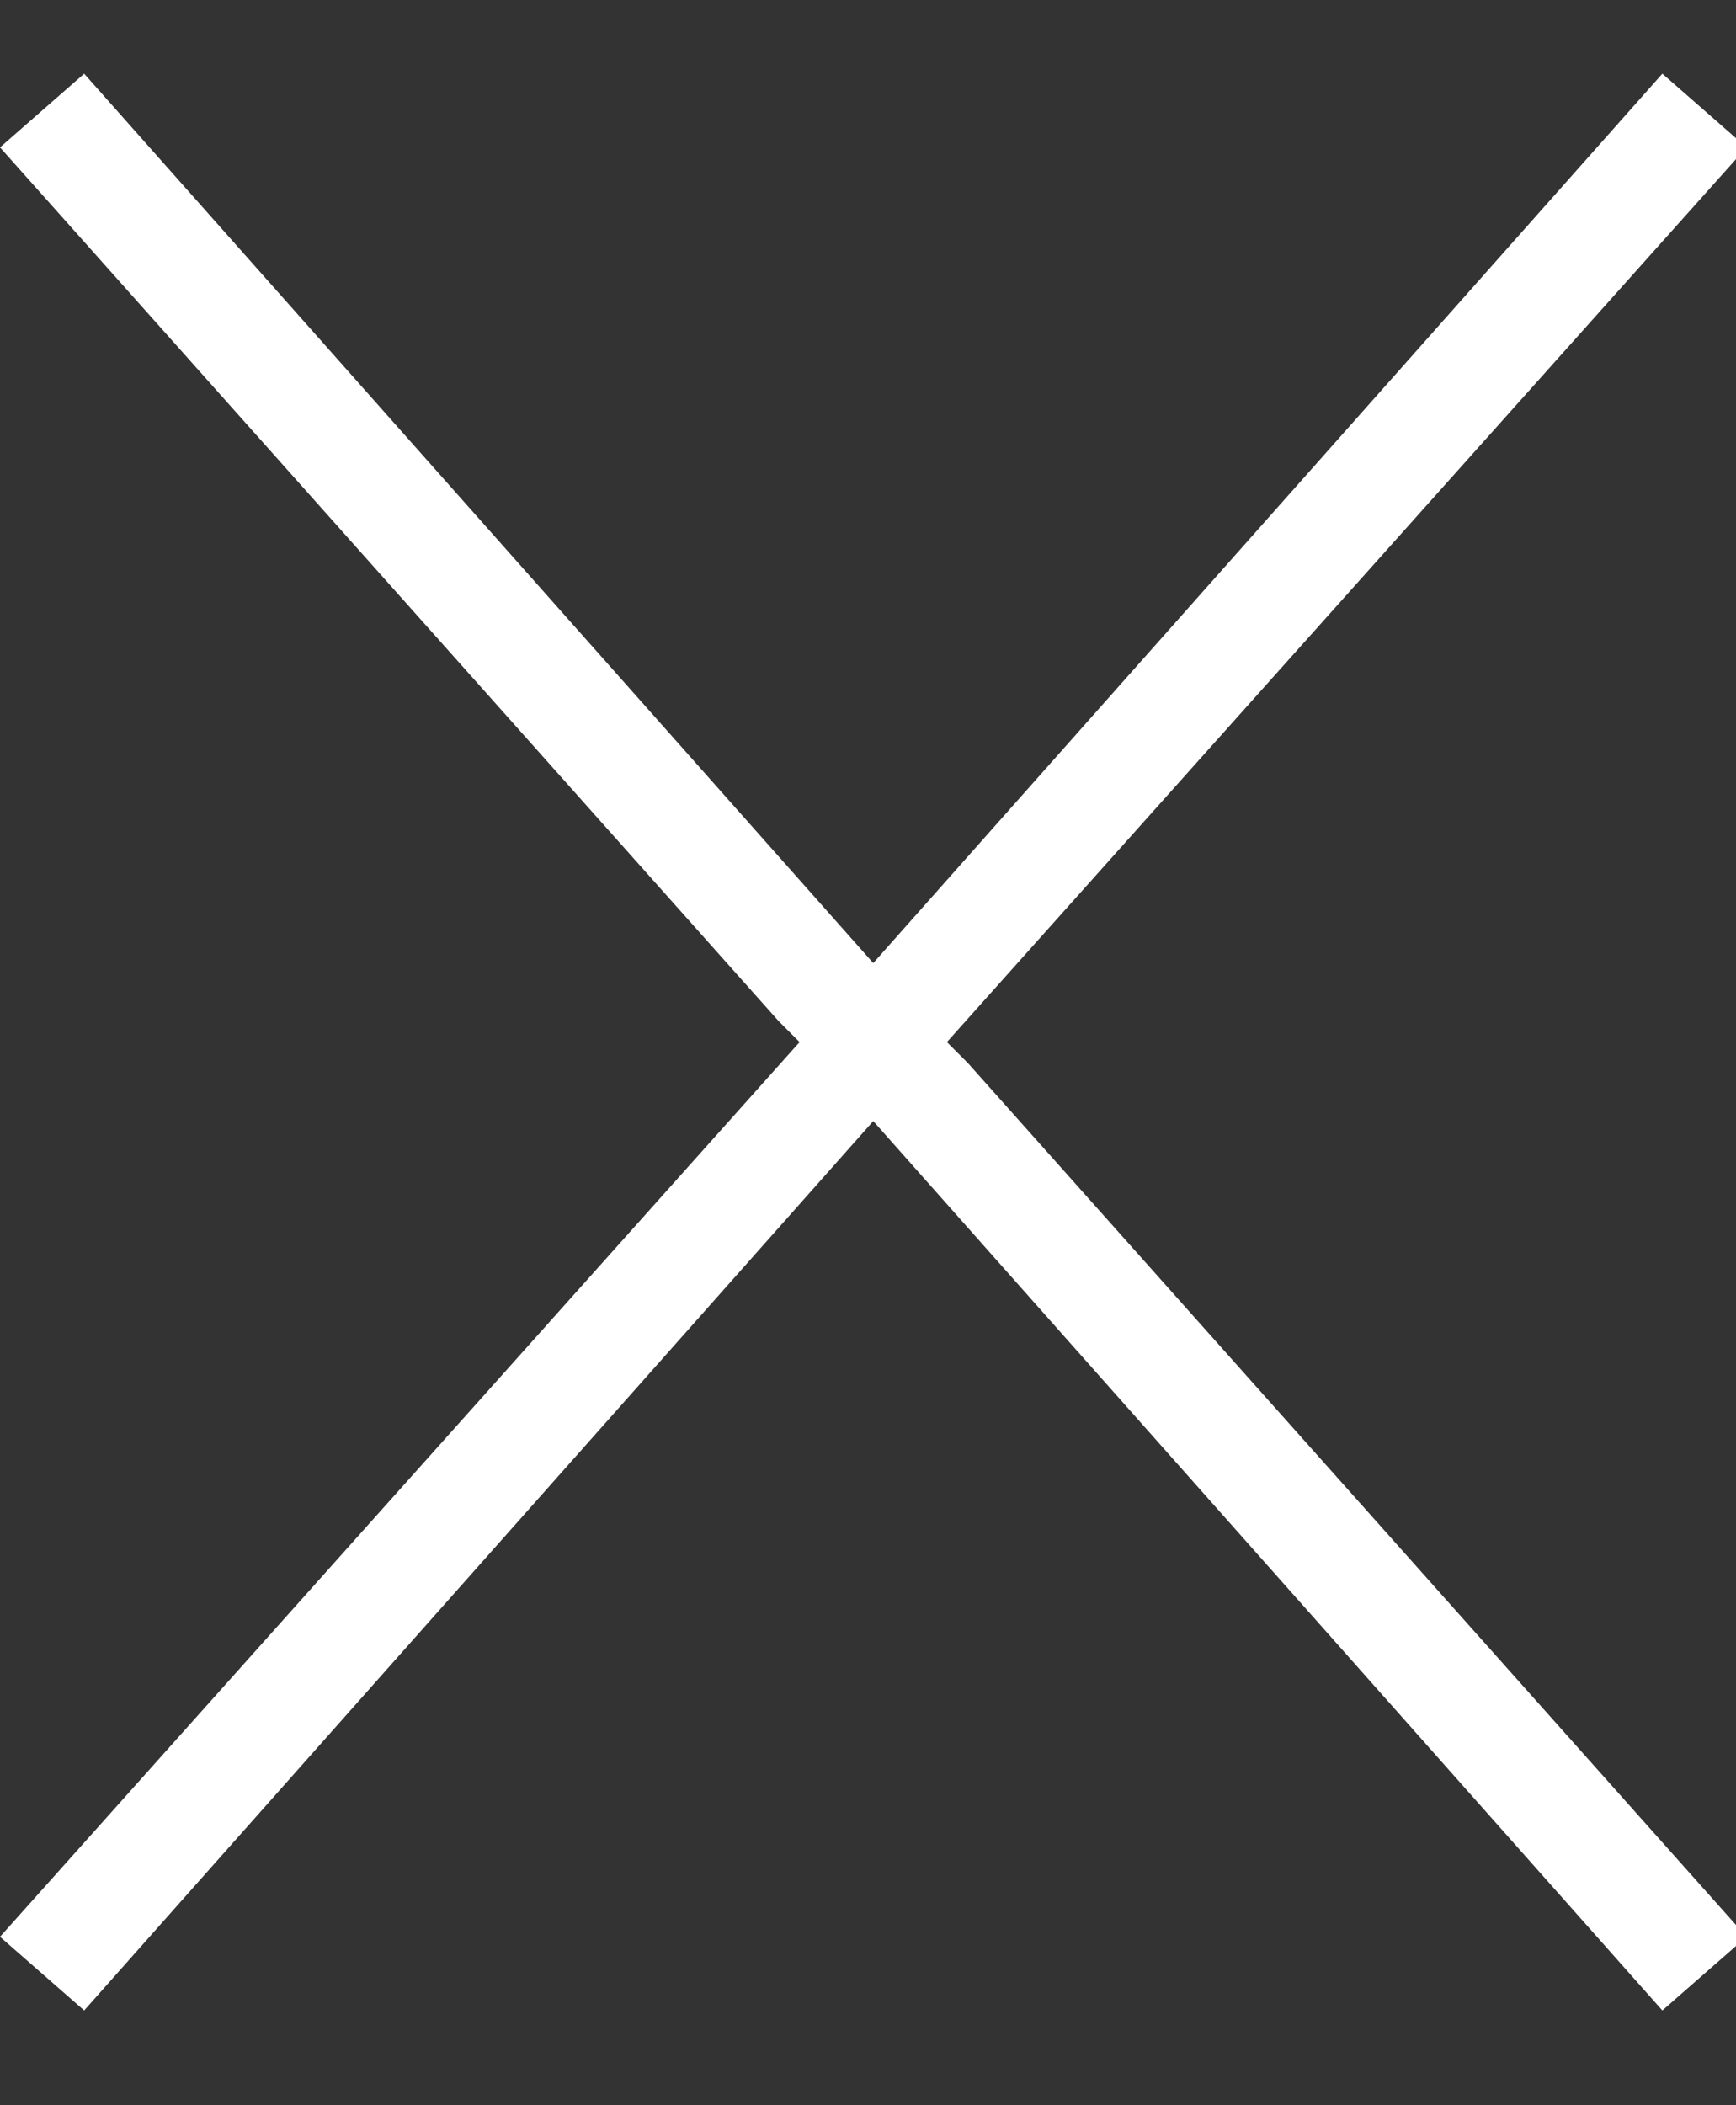 <?xml version="1.0" encoding="utf-8"?>
<!-- Generator: Adobe Illustrator 25.2.1, SVG Export Plug-In . SVG Version: 6.00 Build 0)  -->
<svg version="1.1" id="Layer_1" xmlns="http://www.w3.org/2000/svg" xmlns:xlink="http://www.w3.org/1999/xlink" x="0px" y="0px"
	 viewBox="0 0 16.5 20" style="enable-background:new 0 0 16.5 20;" xml:space="preserve">
<rect x="0" y="0" width="16.5" height="20" fill="#333333" stroke="none"/>
<style type="text/css">
	.st0{fill:#FFFFFF;}
</style>
<path class="st0" d="M8.7,9.6L0.8,0.7L0,1.4l7.4,8.3l0.2,0.2L0,18.4l0.8,0.7l7.9-8.9c0.1-0.1,0.1-0.2,0.1-0.4S8.7,9.7,8.7,9.6z"/>
<path class="st0" d="M7.9,10.2l7.9,8.9l0.8-0.7l-7.4-8.3L9,9.9l7.6-8.5l-0.8-0.7L7.9,9.6C7.8,9.7,7.8,9.8,7.8,10S7.9,10.1,7.9,10.2z
	"/>
</svg>

